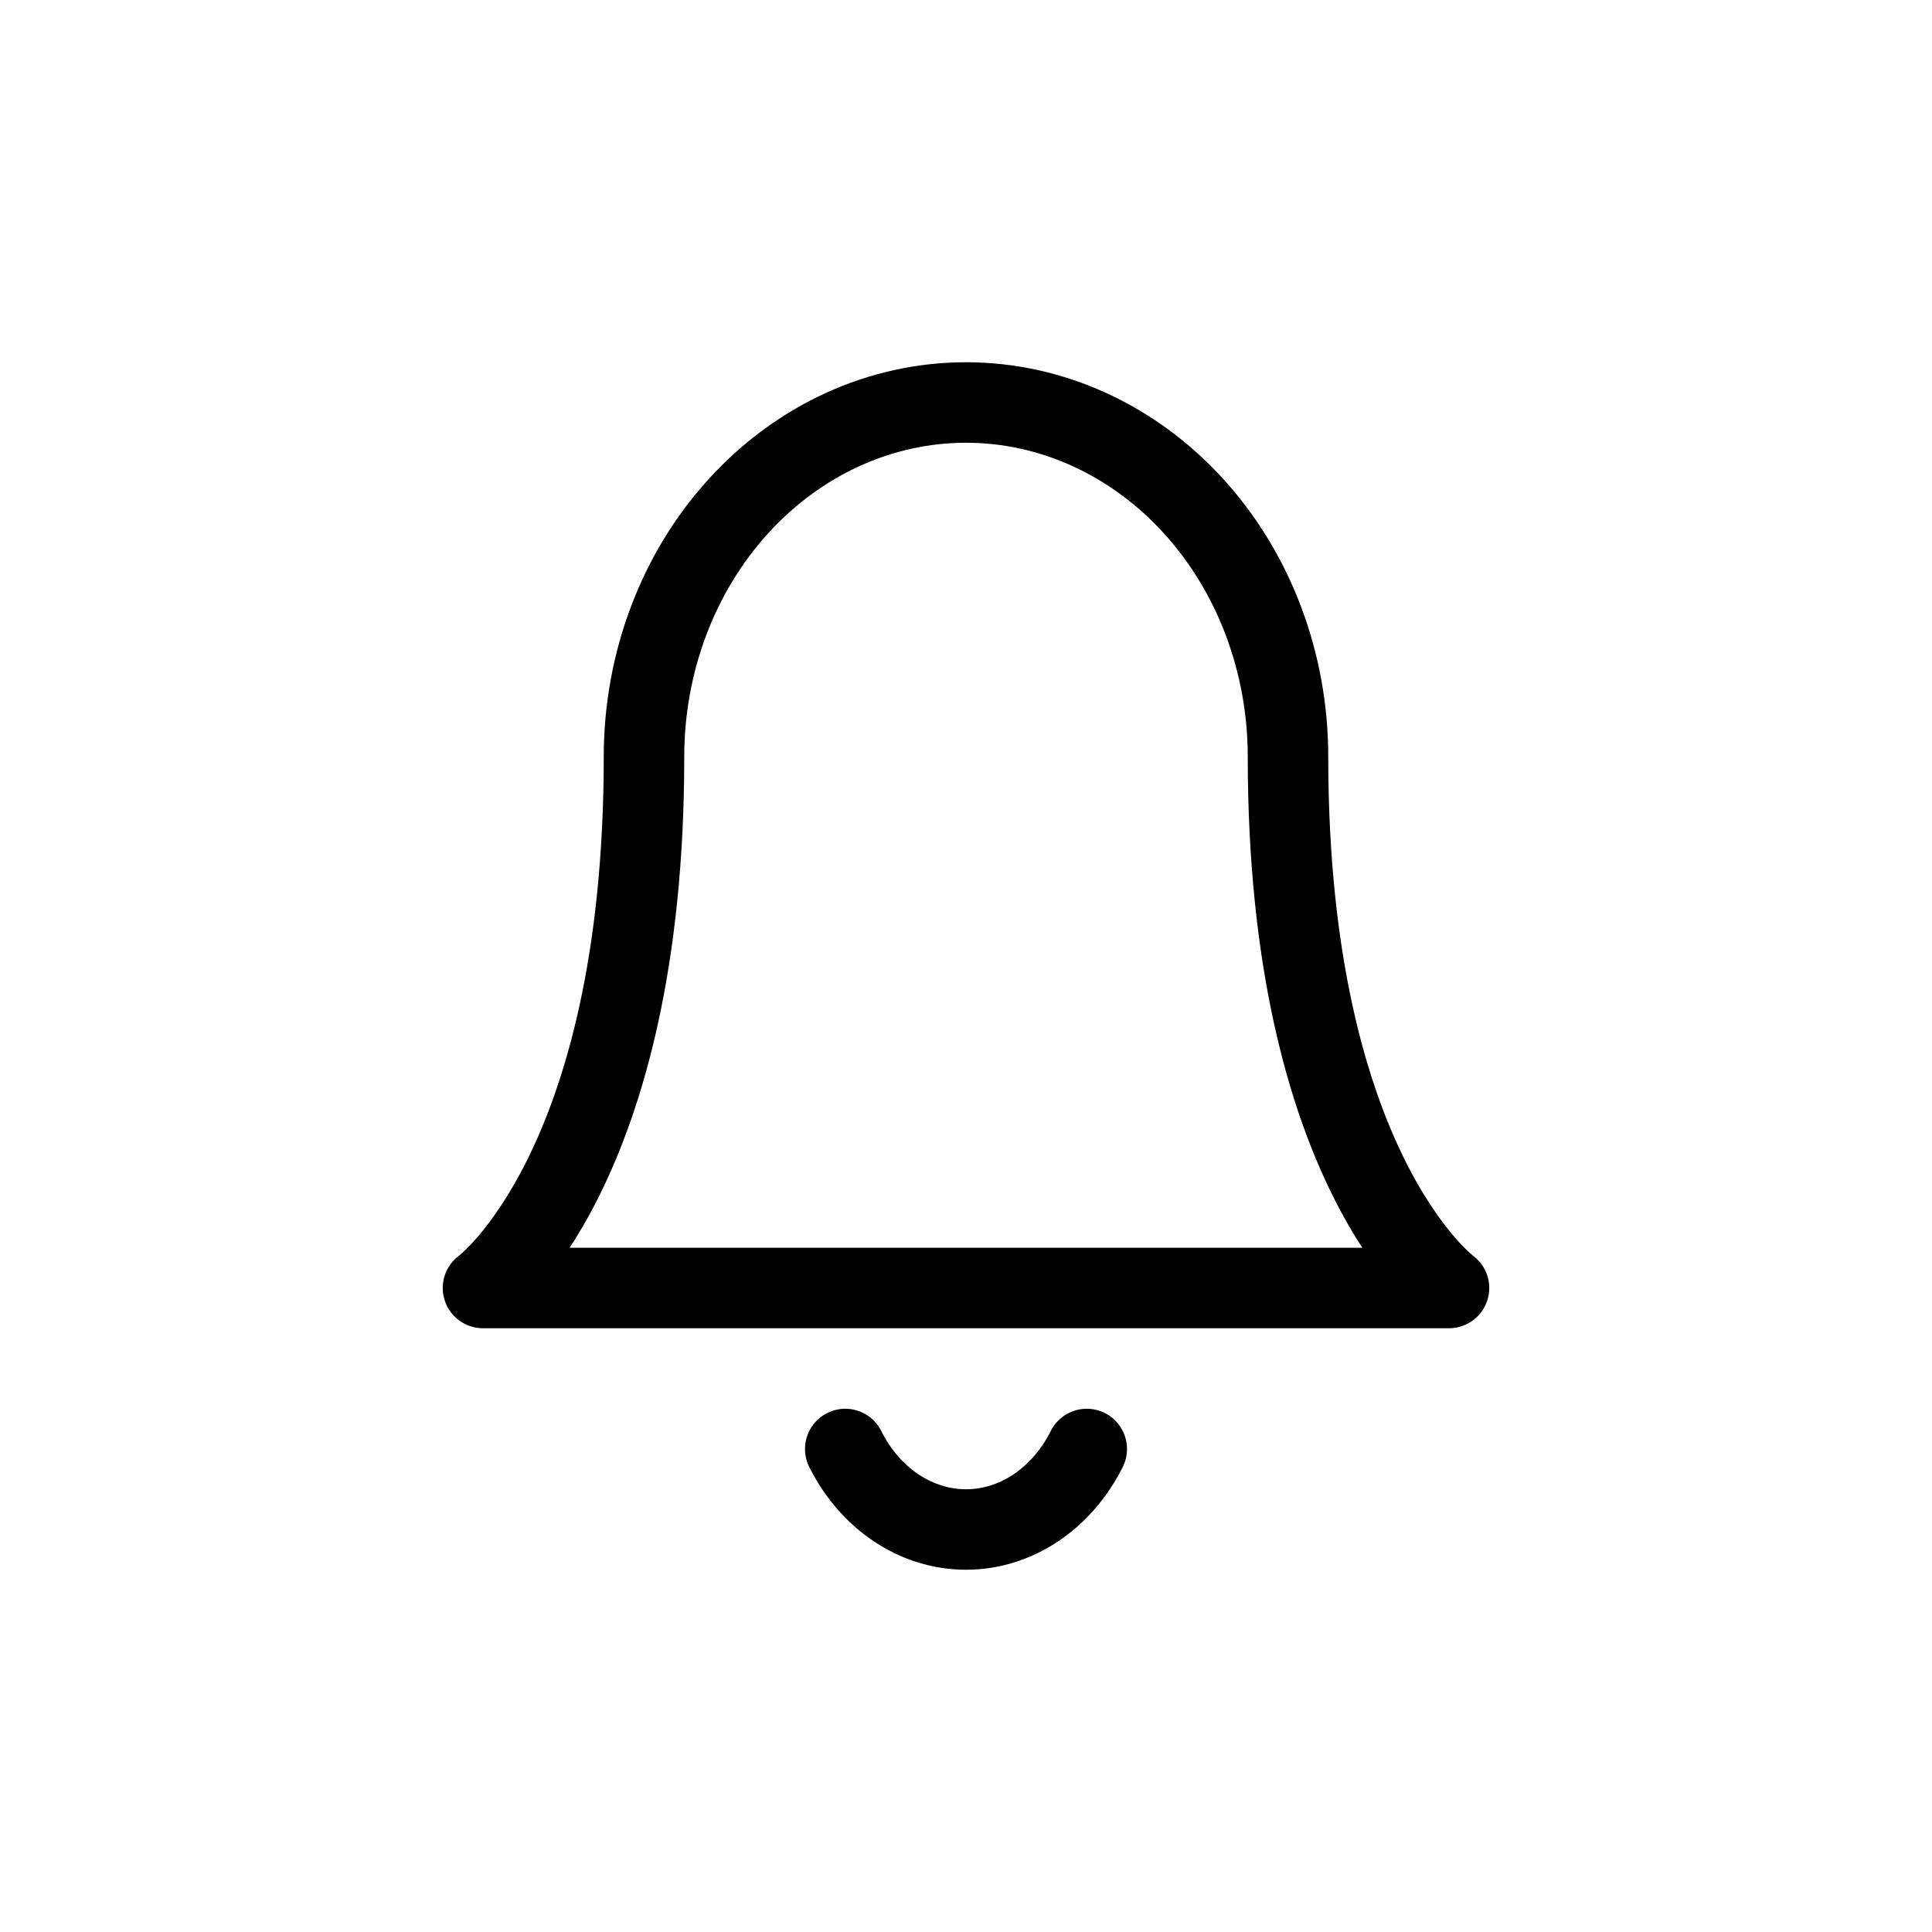<svg width="24" height="24" viewBox="0 0 24 24" fill="none" xmlns="http://www.w3.org/2000/svg">
<path d="M13.5 18C13.348 18.304 13.129 18.557 12.866 18.732C12.602 18.908 12.304 19 12 19C11.696 19 11.398 18.908 11.134 18.732C10.871 18.557 10.652 18.304 10.5 18M16 9.4C16 8.233 15.579 7.114 14.828 6.289C14.078 5.464 13.061 5 12 5C10.939 5 9.922 5.464 9.172 6.289C8.421 7.114 8 8.233 8 9.4C8 14.533 6 16 6 16H18C18 16 16 14.533 16 9.4Z" stroke="hsl(186,100%,33%)" stroke-linecap="round" stroke-linejoin="round"/>
</svg>
